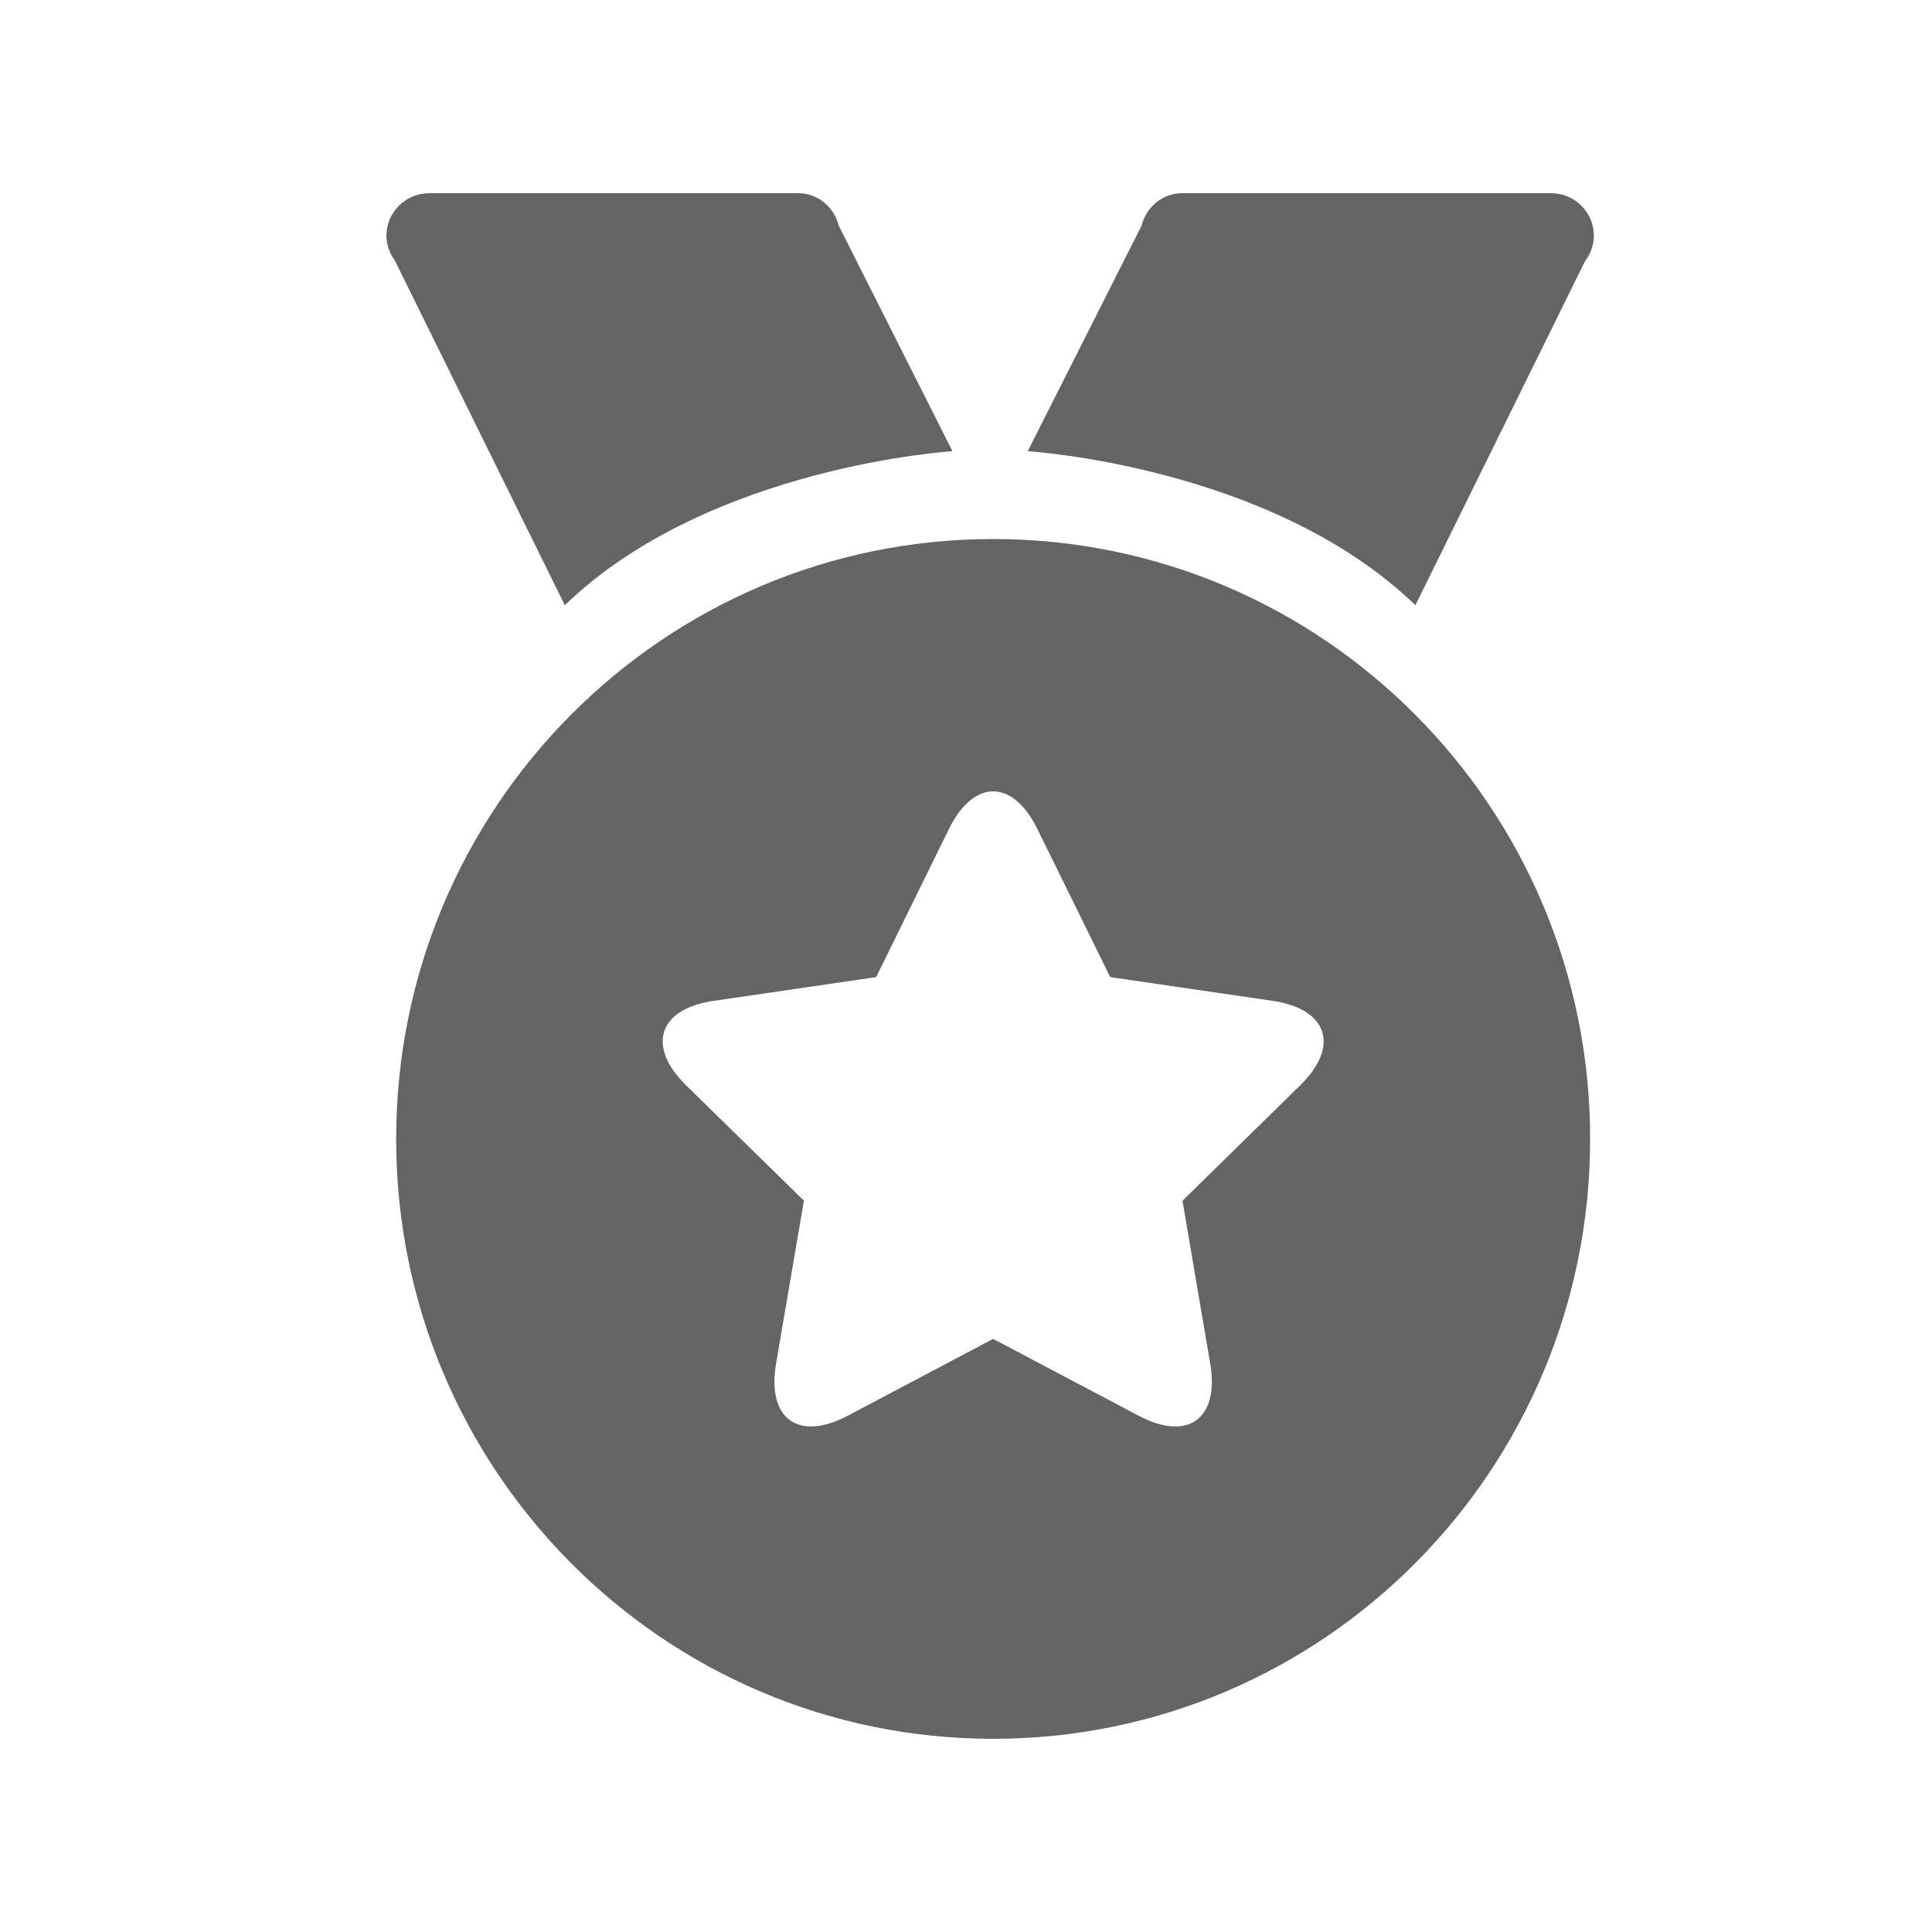 <svg width="20" height="20" viewBox="0 0 20 20" fill="none" xmlns="http://www.w3.org/2000/svg">
<g id="Frame">
<path id="Vector" d="M10.281 5.58C6.868 5.58 4.101 8.36 4.101 11.79C4.101 15.22 6.868 18 10.281 18C13.695 18 16.461 15.22 16.461 11.79C16.461 8.36 13.694 5.58 10.281 5.58ZM13.459 11.236L12.241 12.43L12.528 14.115C12.625 14.681 12.303 14.928 11.788 14.656L10.281 13.86L8.775 14.656C8.269 14.923 7.936 14.692 8.034 14.115L8.322 12.429L7.103 11.236C6.694 10.835 6.81 10.445 7.386 10.361L9.07 10.115L9.823 8.582C10.076 8.067 10.481 8.057 10.739 8.582L11.493 10.115L13.176 10.361C13.741 10.444 13.876 10.828 13.459 11.236ZM16.411 2.698C16.467 2.625 16.498 2.536 16.5 2.444C16.5 2.386 16.489 2.328 16.467 2.274C16.445 2.221 16.412 2.172 16.371 2.131C16.33 2.089 16.282 2.057 16.228 2.034C16.174 2.012 16.117 2 16.058 2H12.237C12.031 2 11.866 2.145 11.817 2.337L10.639 4.671C10.639 4.671 13.161 4.823 14.652 6.265L16.411 2.698ZM9.86 4.671L8.683 2.337C8.634 2.145 8.469 2 8.263 2H4.441C4.383 2 4.326 2.012 4.272 2.034C4.219 2.056 4.17 2.089 4.129 2.13C4.088 2.172 4.055 2.22 4.033 2.274C4.011 2.328 4 2.385 4 2.444C4.002 2.535 4.033 2.624 4.088 2.698L5.847 6.265C7.338 4.824 9.86 4.671 9.86 4.671Z" fill="#646464"/>
</g>
</svg>
